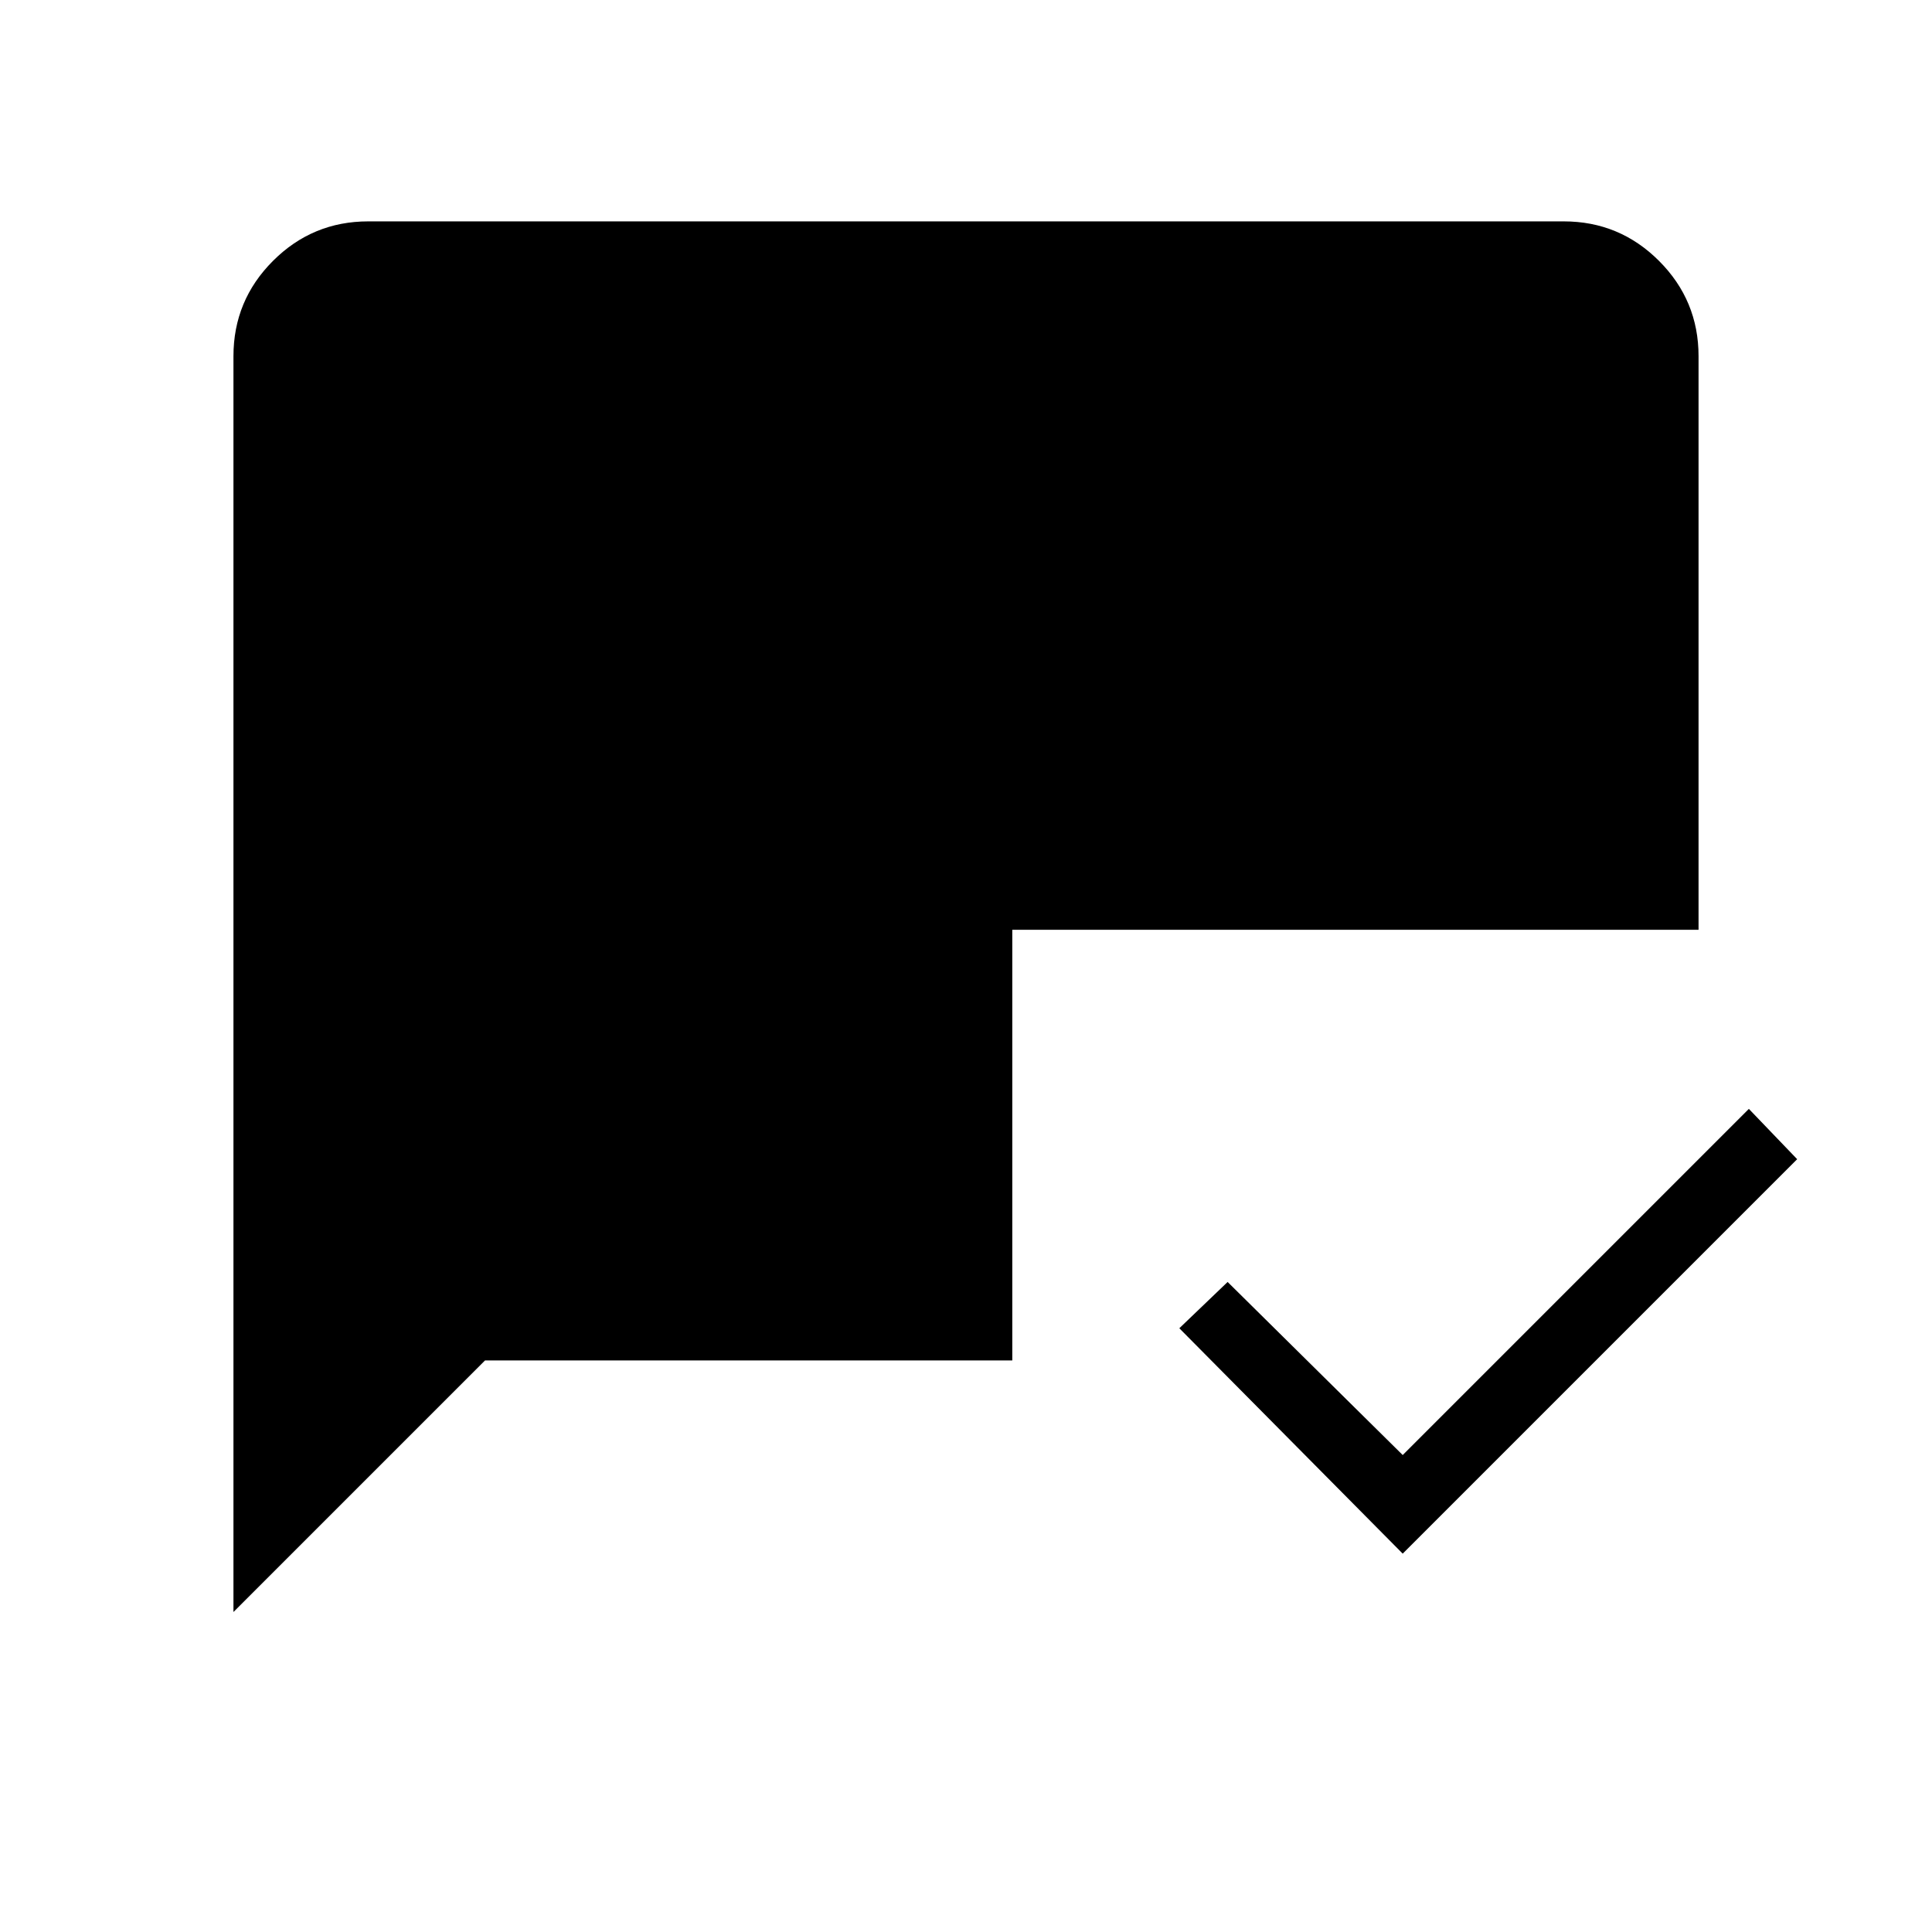 <svg xmlns="http://www.w3.org/2000/svg" height="48" viewBox="0 -960 960 960" width="48"><path d="M697-188 586-300l24-23 87 86 172-172 24 25-196 196Zm-581 29v-624q0-27.72 19.64-47.36Q155.27-850 183-850h594q27.72 0 47.36 19.64T844-783v285H503v214H241L116-159Z"/></svg>